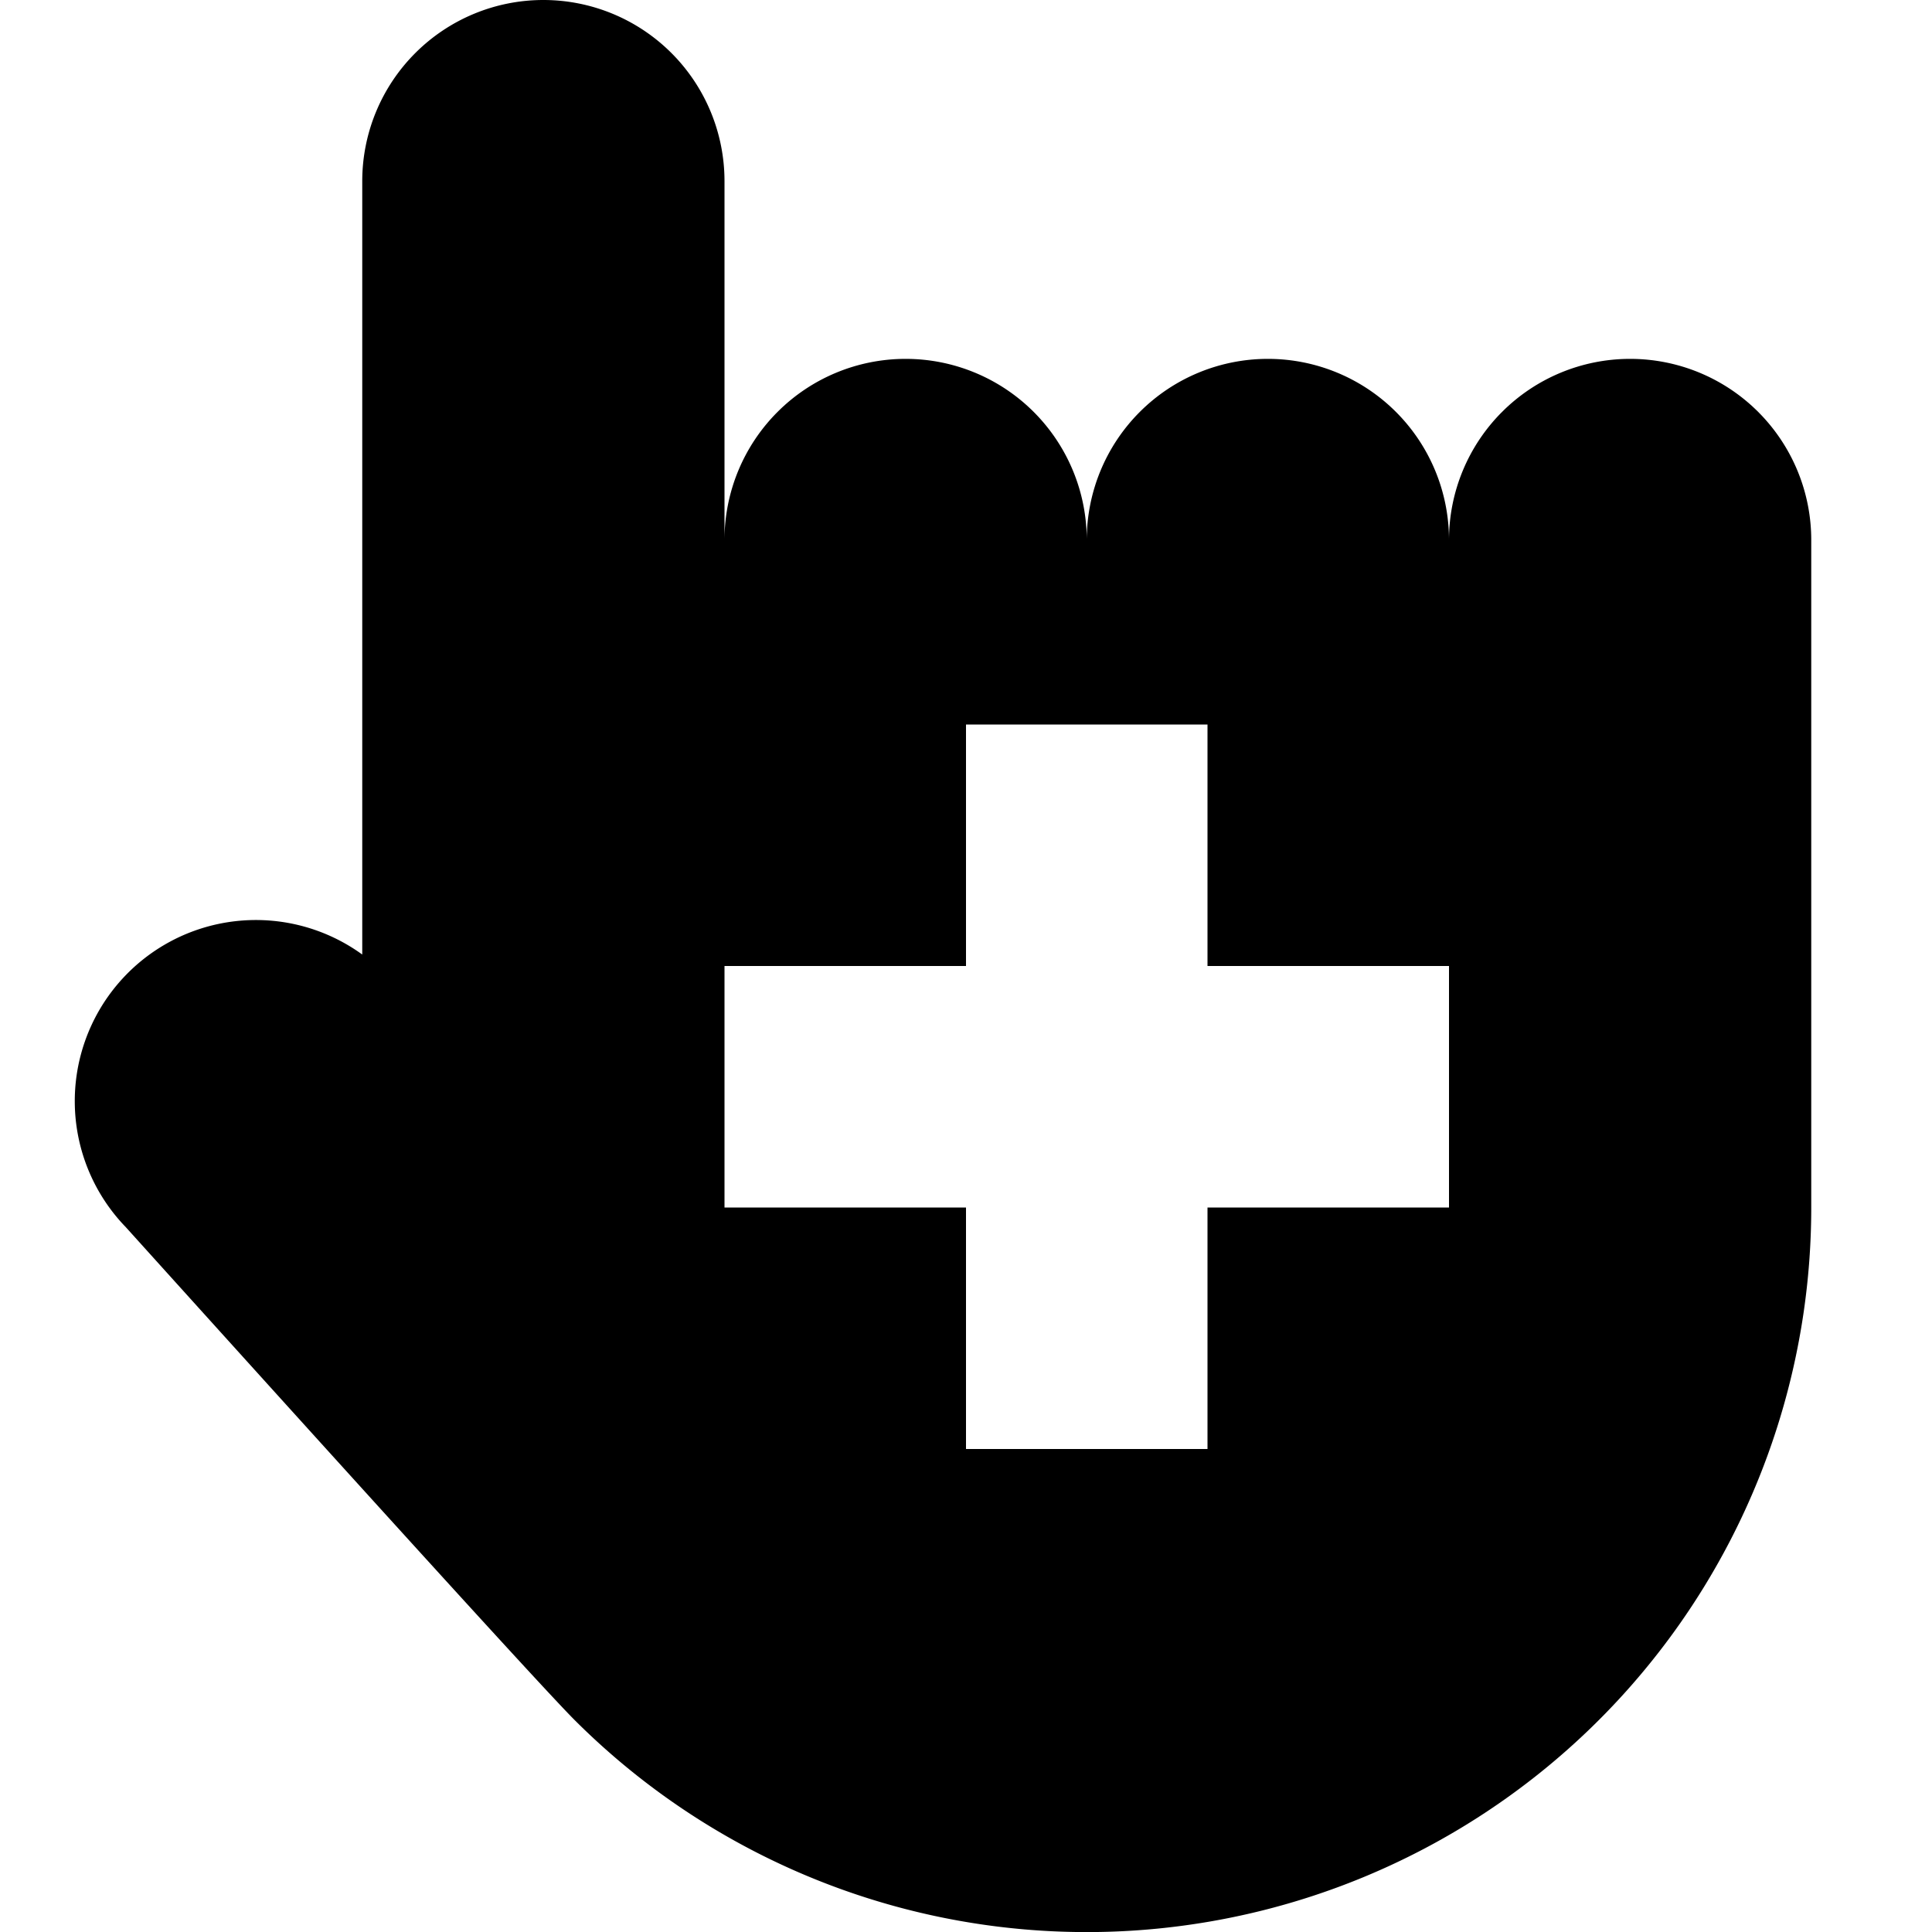<svg xmlns="http://www.w3.org/2000/svg" viewBox="0 0 16 16"><path d="M1.042 10.163A1.5 1.5 0 013 7.905V1.5a1.5 1.5 0 013 0v2.972a1.5 1.5 0 013 0 1.5 1.5 0 013 0 1.5 1.5 0 013 0V10a6 6 0 01-10.244 4.242c-.236-.237-1.474-1.596-3.714-4.079zM8 8H6v2h2v2h2v-2h2V8h-2V6H8v2z"/></svg>